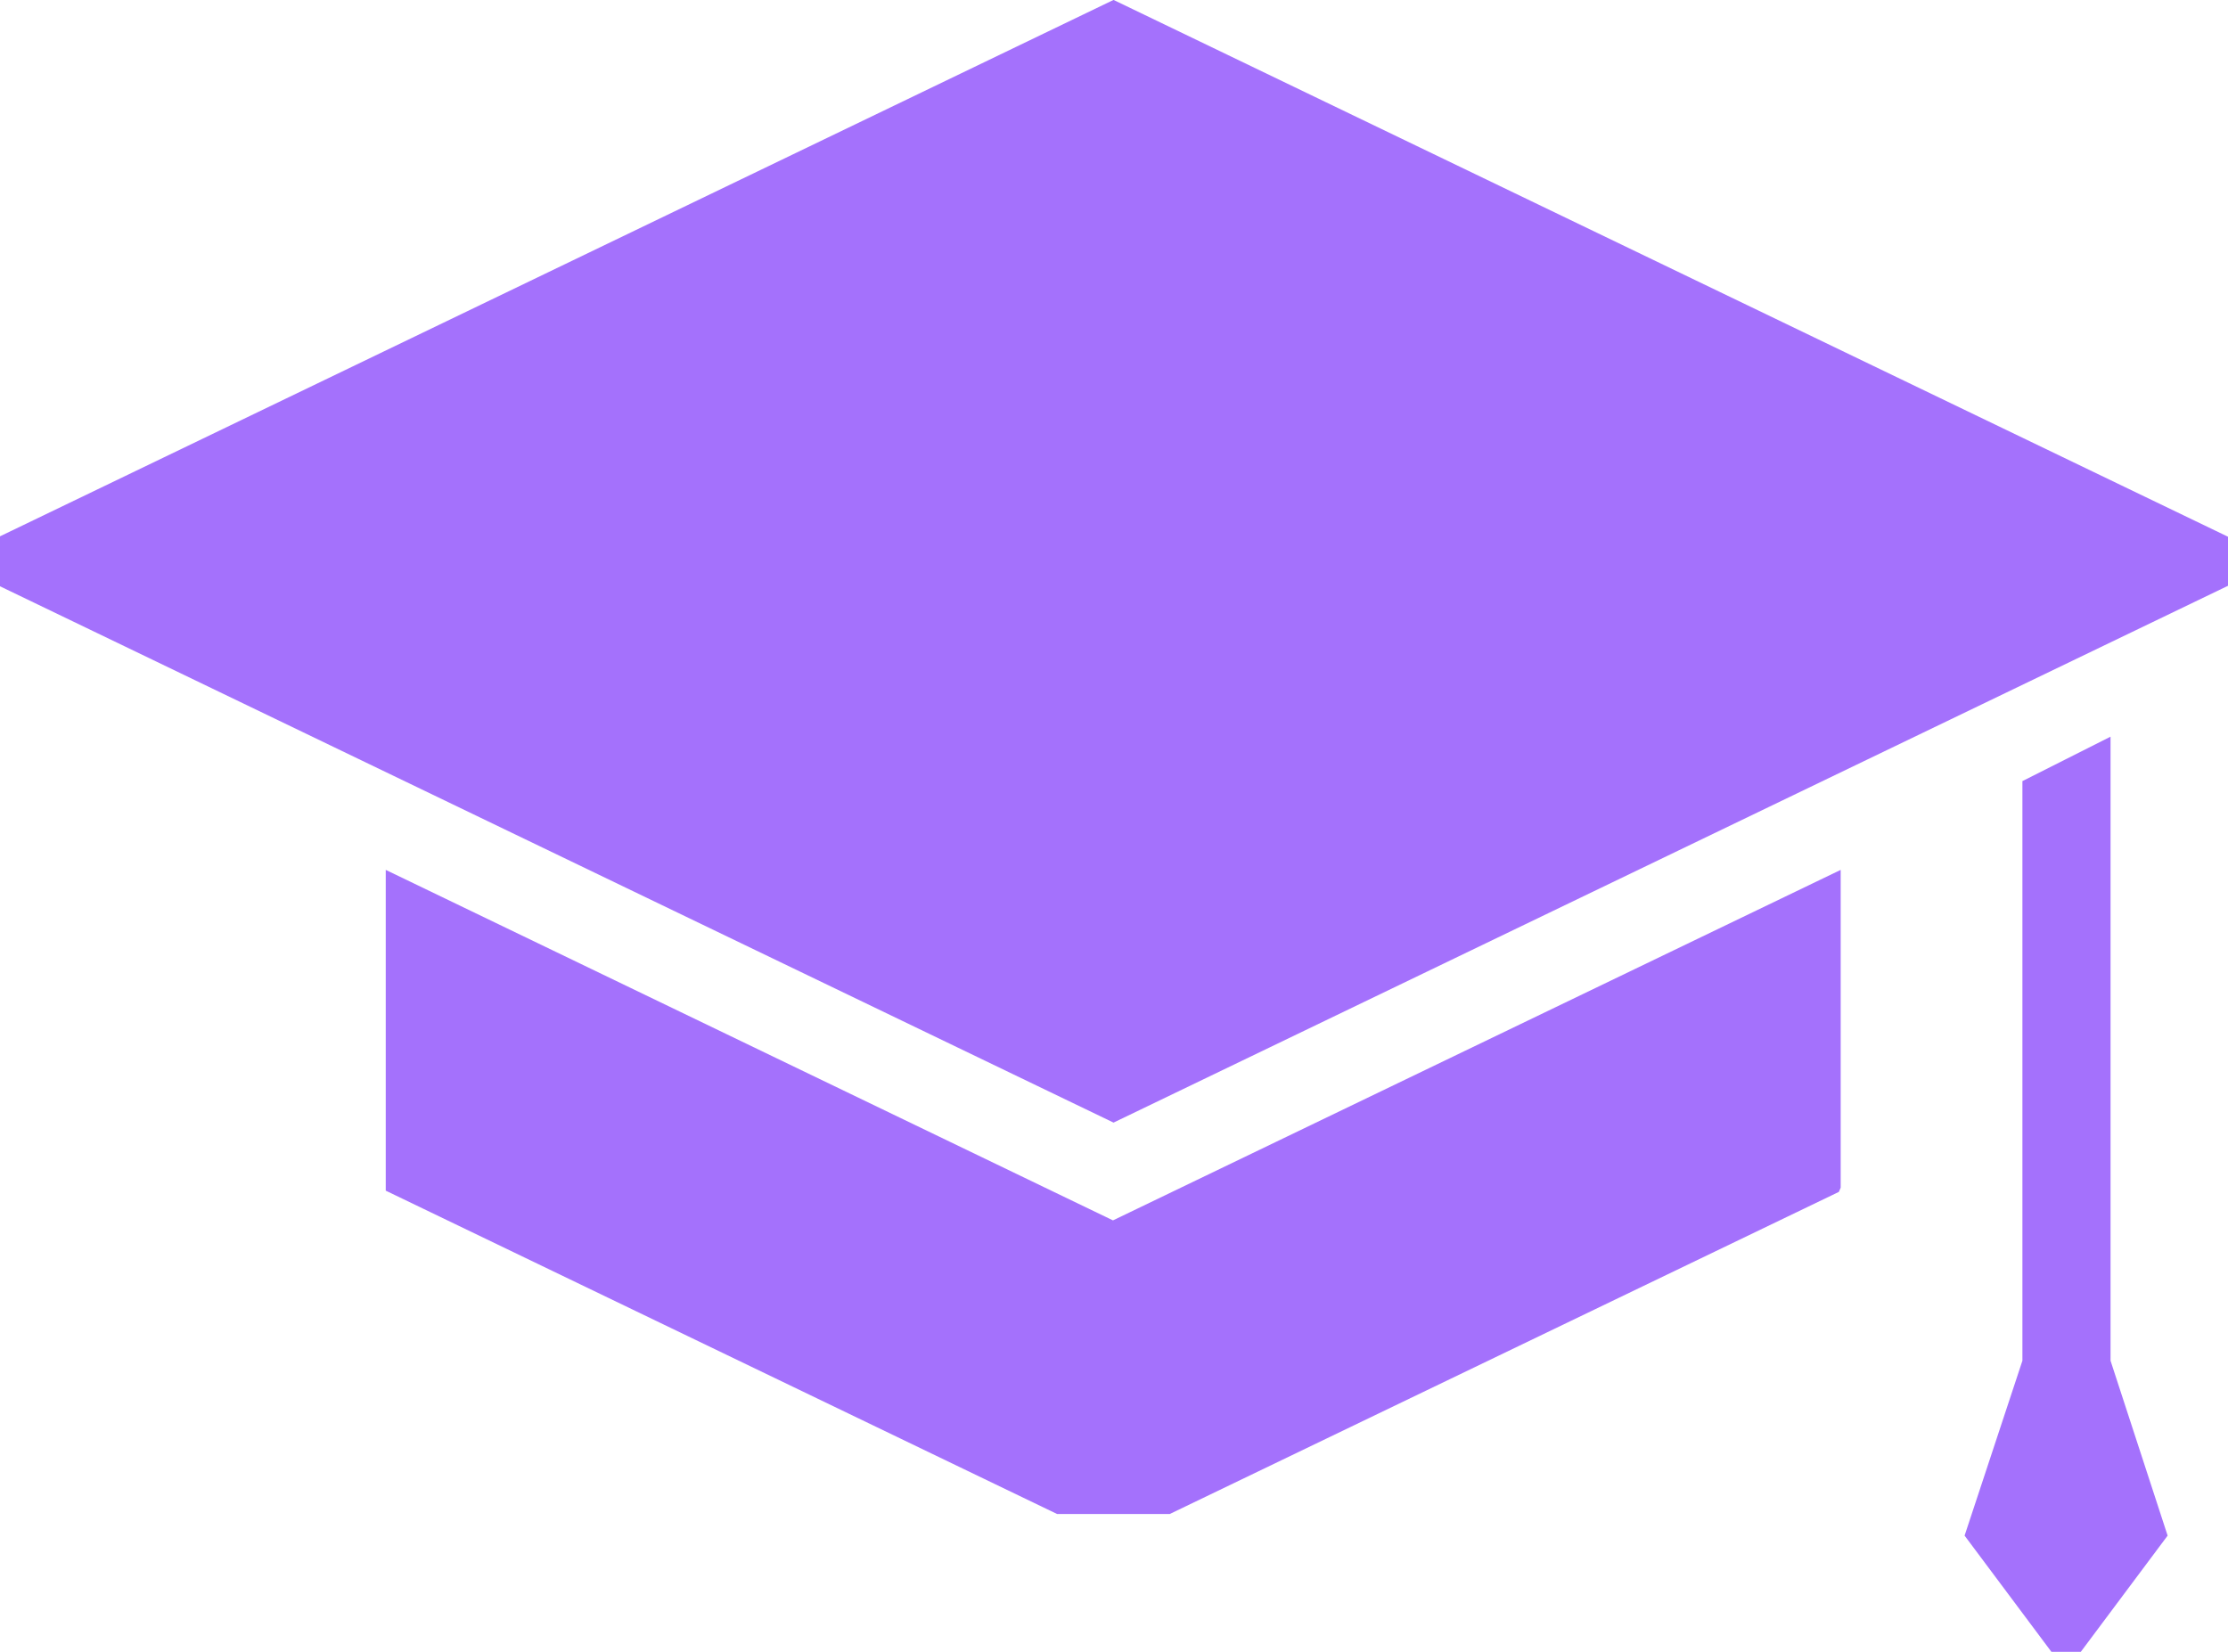 <svg xmlns="http://www.w3.org/2000/svg" width="26.973" height="20" viewBox="0 0 26.973 20">
  <g id="graduate-cap" transform="translate(0 -62.561)">
    <g id="Сгруппировать_25" data-name="Сгруппировать 25" transform="translate(0 62.561)">
      <path id="Контур_211" data-name="Контур 211" d="M26.973,69.654V69.06l-13.492-6.5L0,69.055v.605l13.481,6.494Z" transform="translate(0 -62.561)" fill="#a471fc"/>
      <path id="Контур_212" data-name="Контур 212" d="M83.808,251.57v3.884l8.127,3.915H93.3l8.1-3.9.022-.051V251.57l-8.81,4.244Z" transform="translate(-79.138 -241.037)" fill="#a471fc"/>
      <path id="Контур_213" data-name="Контур 213" d="M428.645,230.156V222.6l-1.067.538v7.018l-.7,2.118,1.051,1.407h.356l1.051-1.407Z" transform="translate(-403.094 -213.68)" fill="#a471fc"/>
    </g>
  </g>
</svg>
